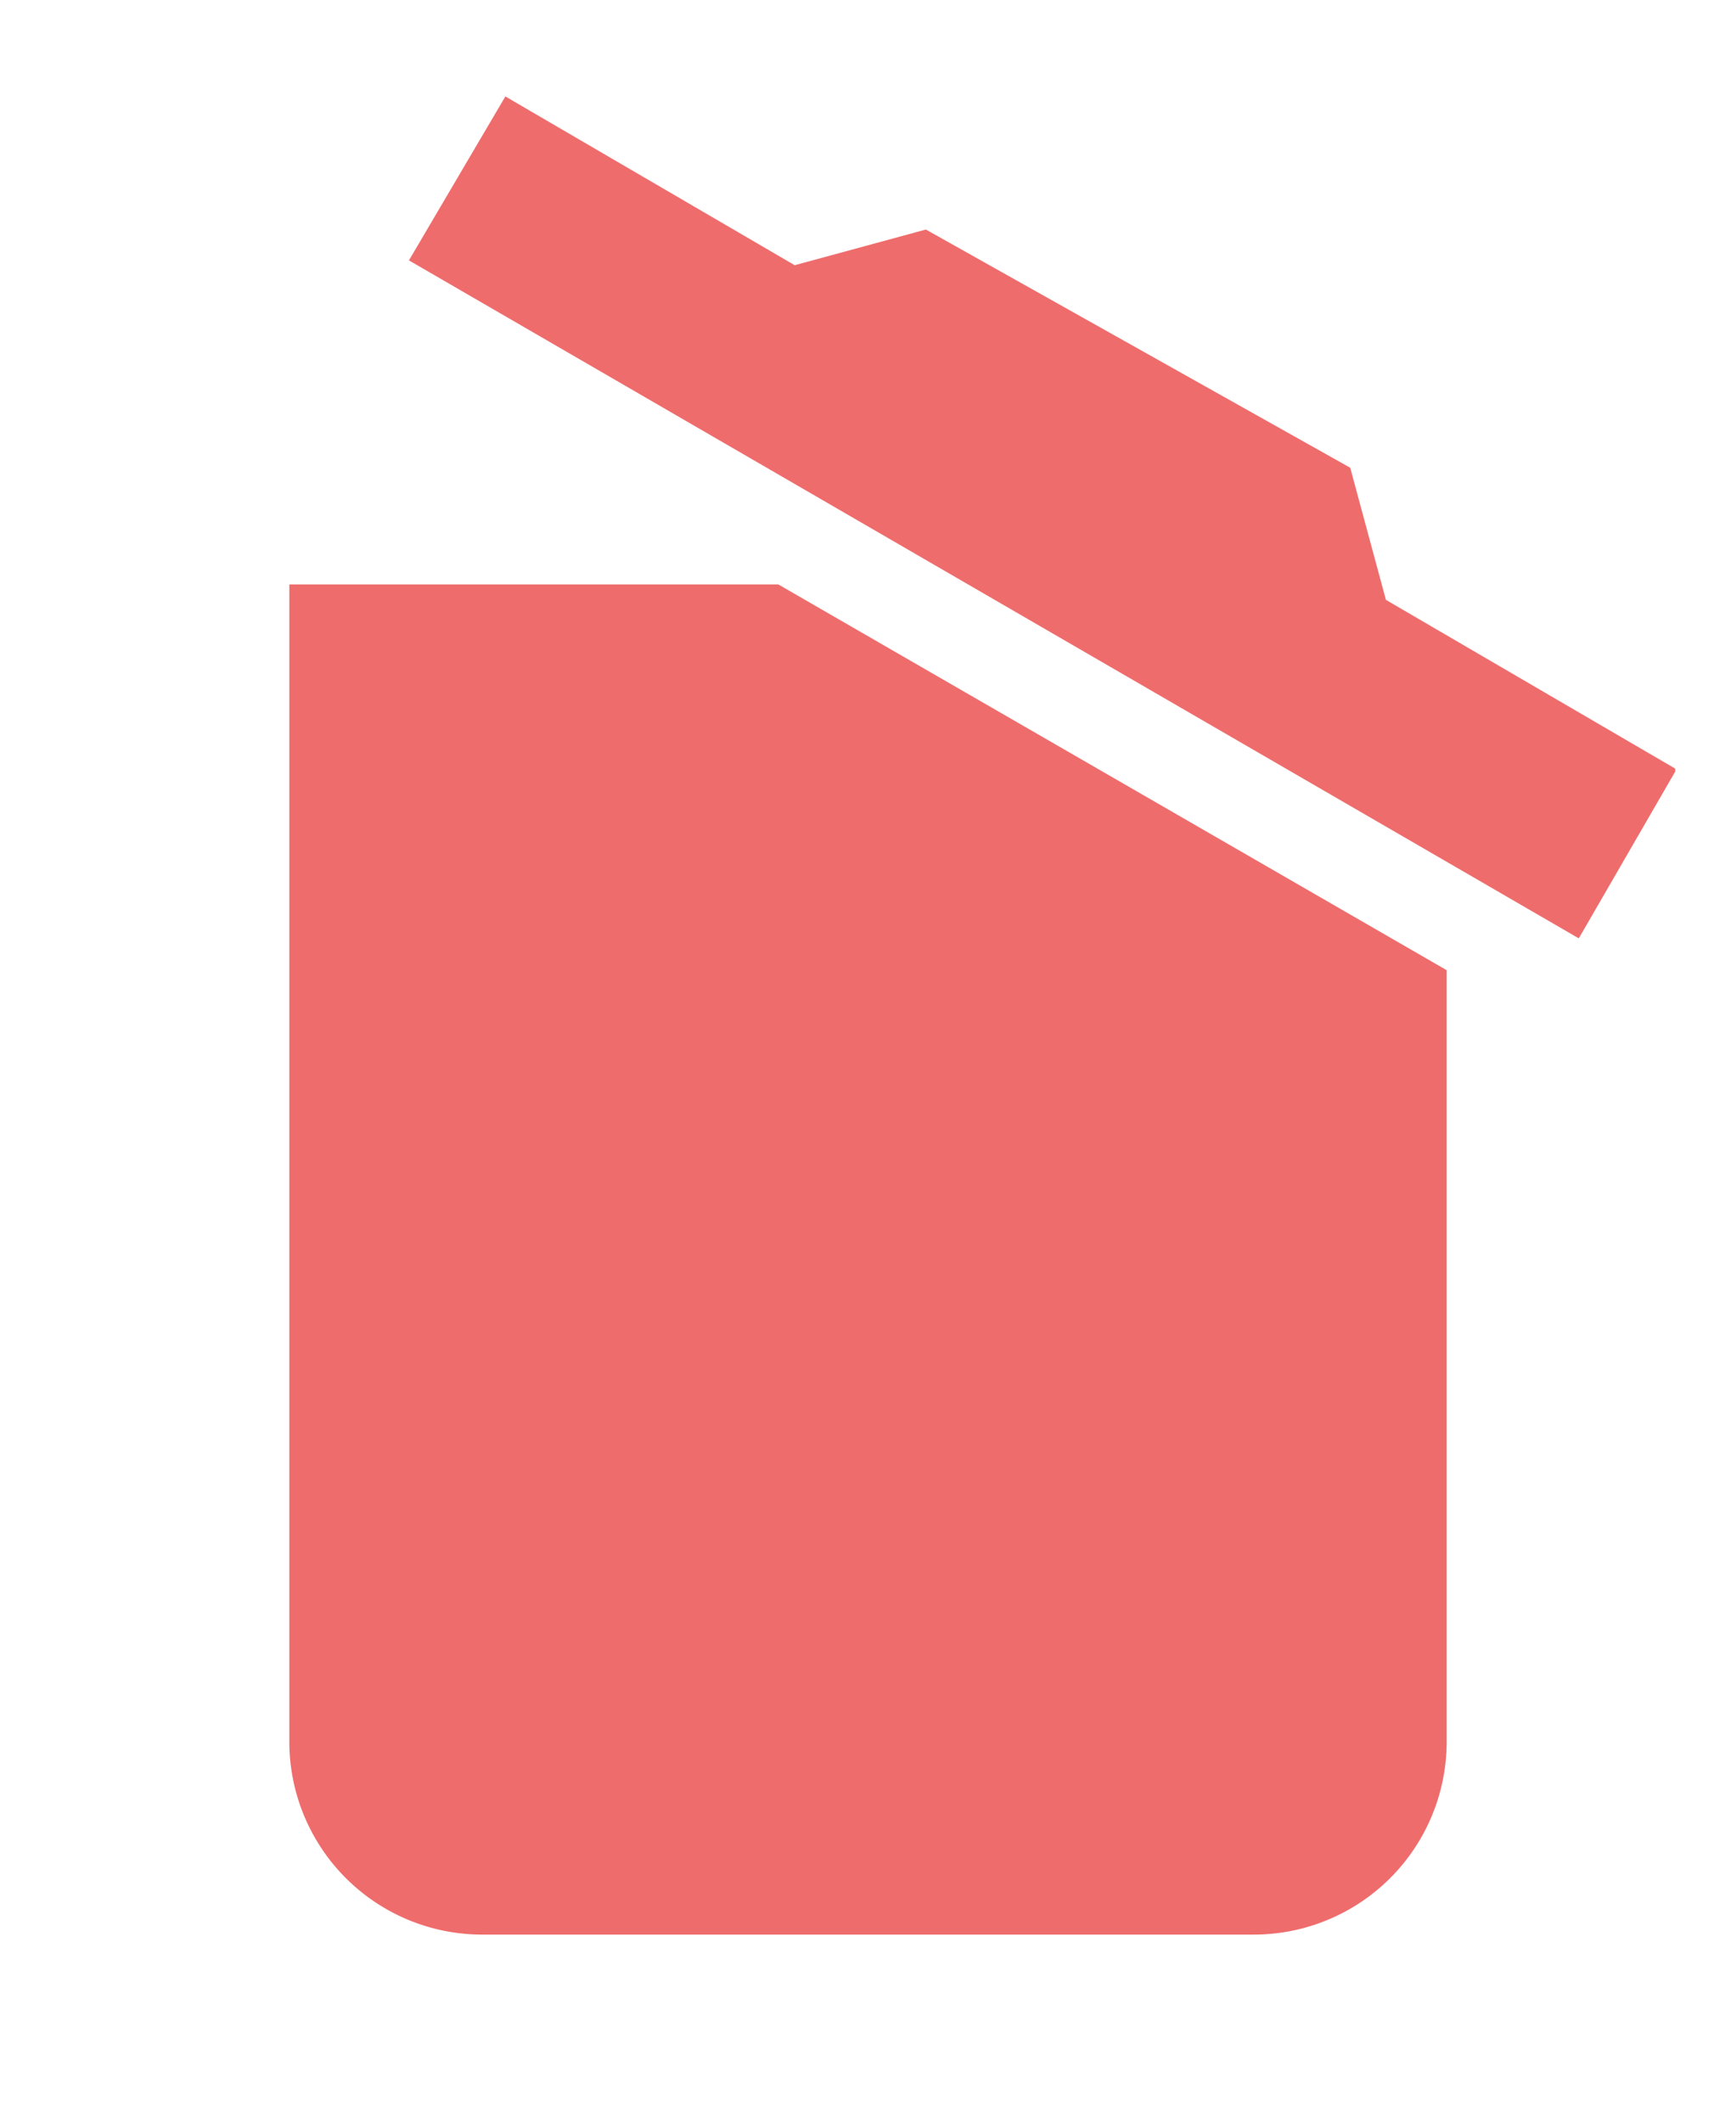 <svg id="Layer_1" data-name="Layer 1" xmlns="http://www.w3.org/2000/svg" viewBox="0 0 18 22"><defs><style>.cls-1{fill:#ef6c6c;}</style></defs><title>Artboard 1</title><g id="Page-1"><g id="Desktop-HD"><g id="Group-4-Copy-9"><g id="delete-empty"><path id="Shape" class="cls-1" d="M17.37,8l-1,1.73L4.24,2.7,5.24,1l3,1.75,1.36-.37L14,4.85l.37,1.37,3,1.75ZM3,18.06v-12H8.07l6.93,4v8a2,2,0,0,1-2,2H5A2,2,0,0,1,3,18.06Z"/></g></g></g></g></svg>